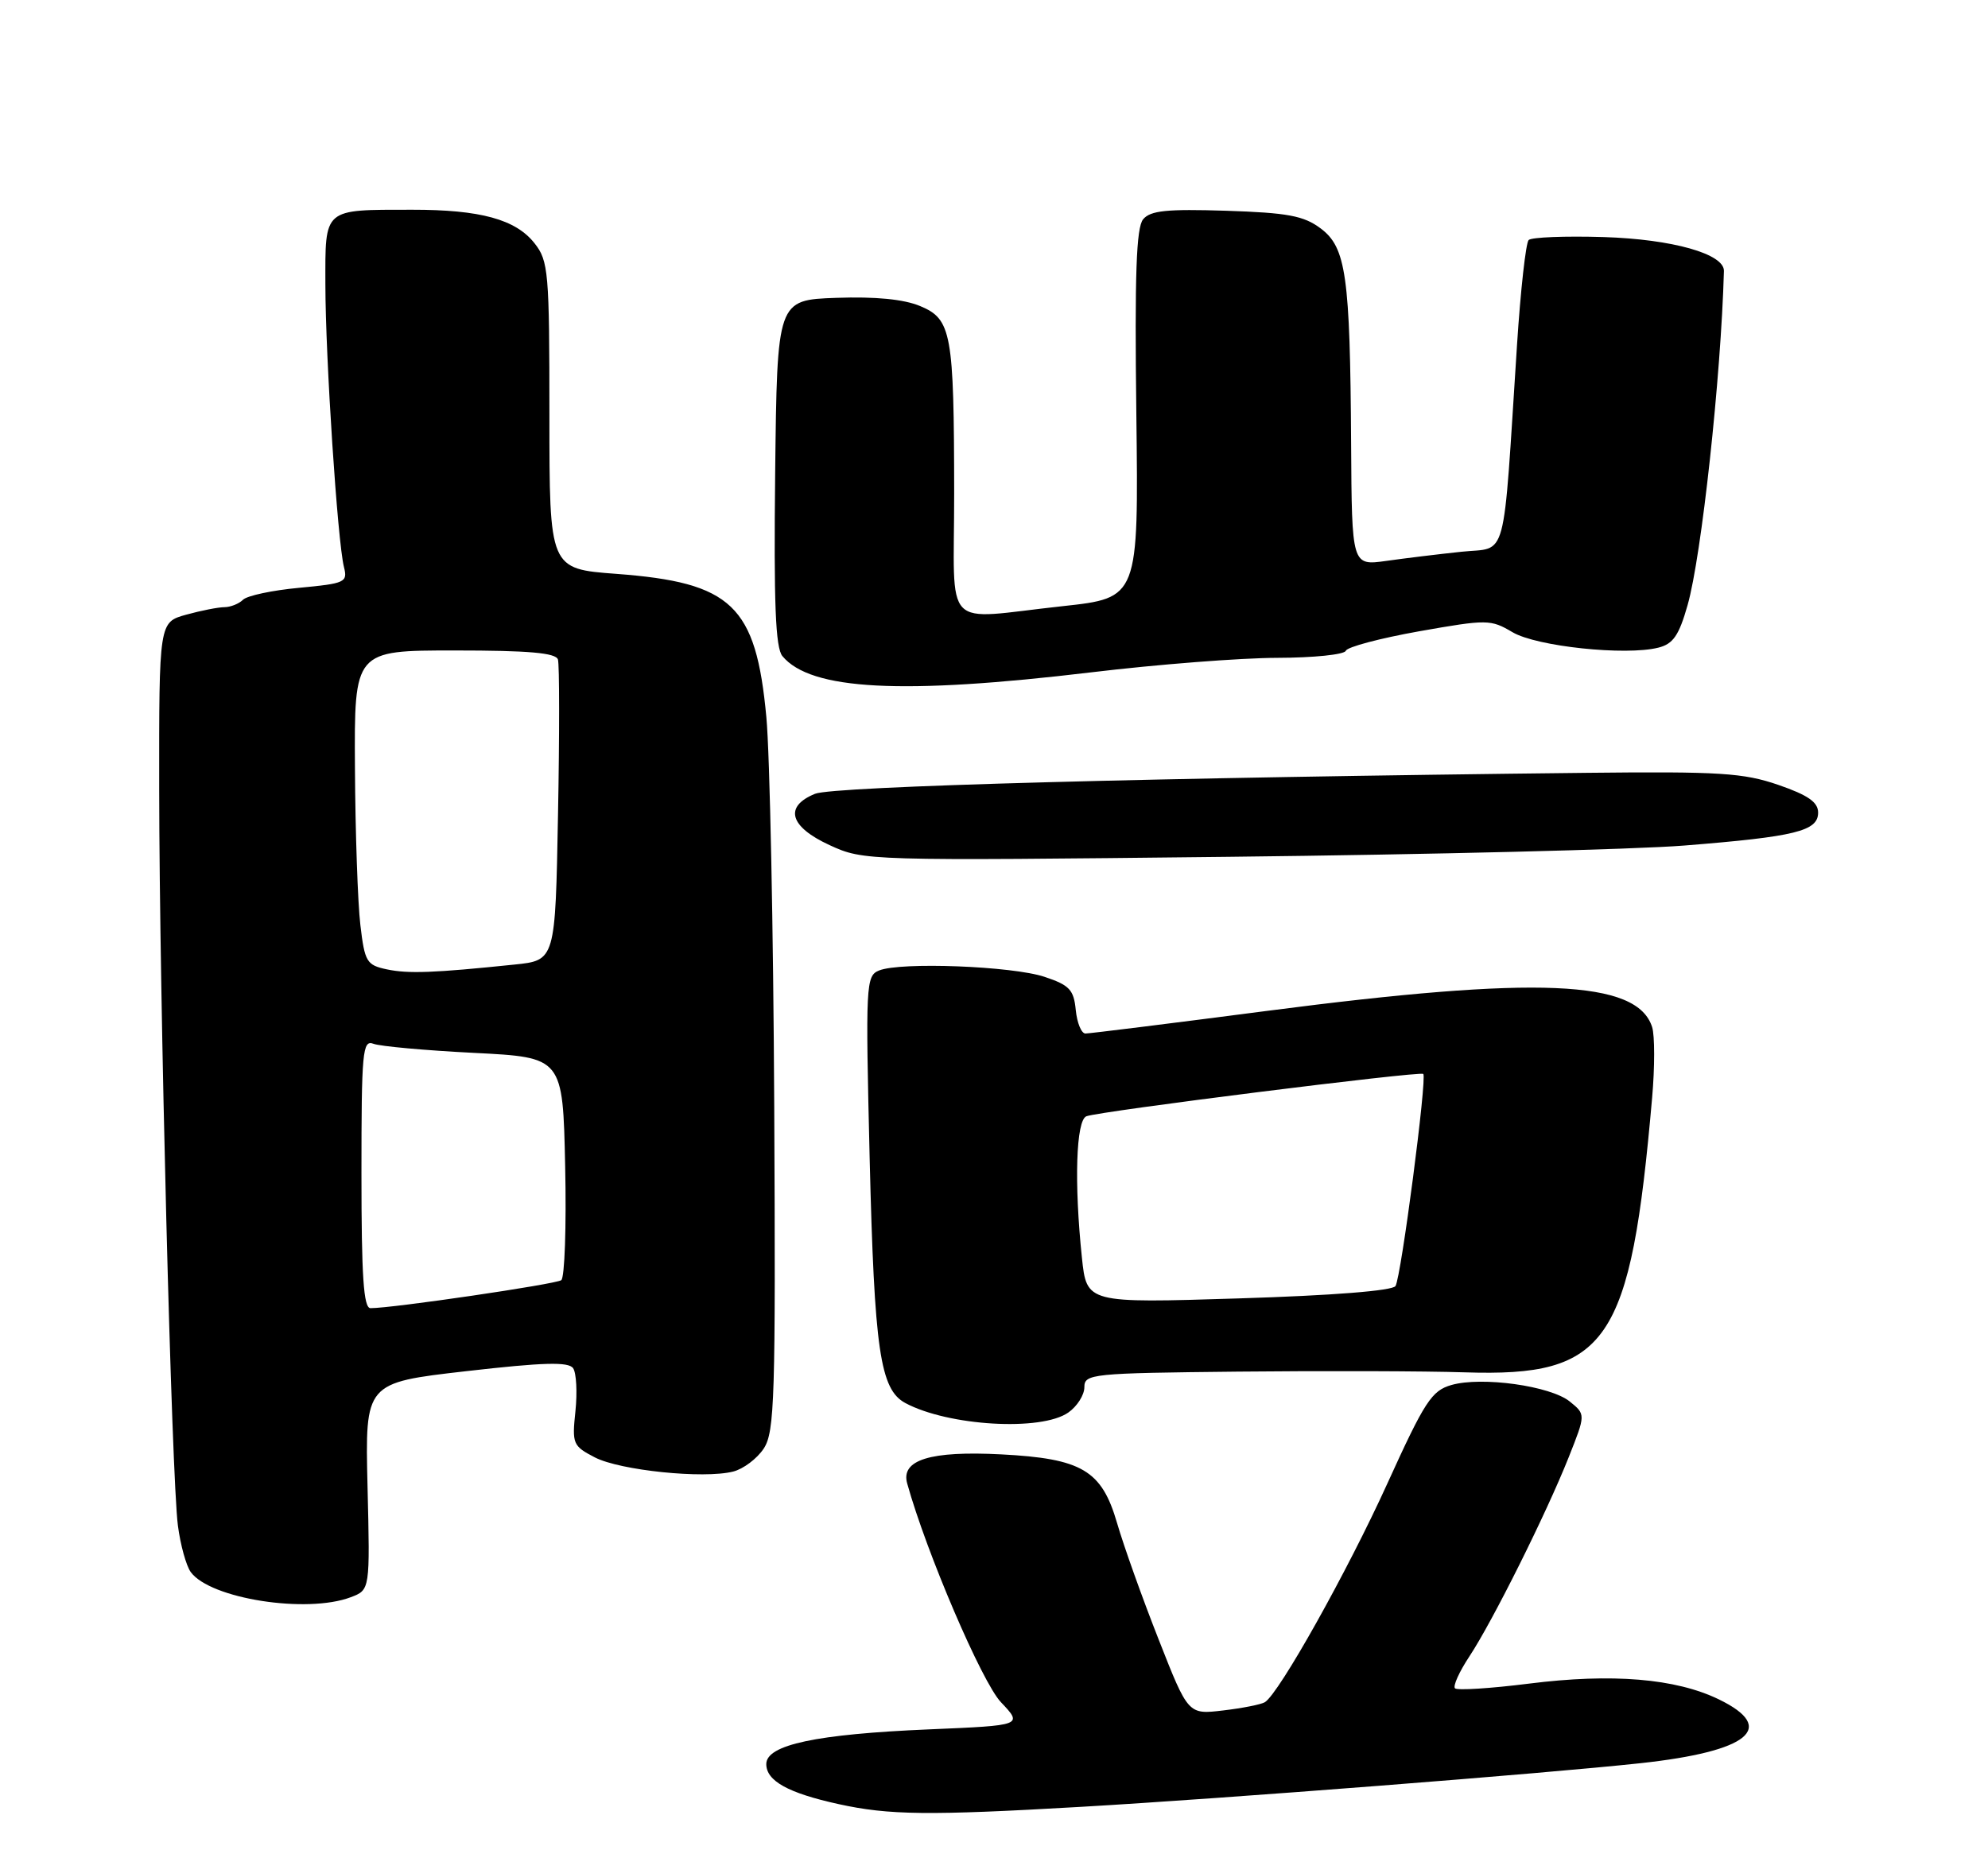 <?xml version="1.0" encoding="UTF-8" standalone="no"?>
<!DOCTYPE svg PUBLIC "-//W3C//DTD SVG 1.1//EN" "http://www.w3.org/Graphics/SVG/1.1/DTD/svg11.dtd" >
<svg xmlns="http://www.w3.org/2000/svg" xmlns:xlink="http://www.w3.org/1999/xlink" version="1.1" viewBox="0 0 275 256">
 <g >
 <path fill="currentColor"
d=" M 149.50 250.00 C 169.56 248.84 213.53 245.41 226.93 243.96 C 241.94 242.33 245.93 239.08 237.75 235.12 C 231.78 232.23 222.99 231.50 211.50 232.95 C 206.18 233.62 201.58 233.91 201.27 233.60 C 200.96 233.29 201.86 231.30 203.27 229.17 C 206.46 224.34 213.90 209.43 217.01 201.60 C 219.35 195.70 219.35 195.70 217.15 193.92 C 214.47 191.75 204.99 190.43 200.78 191.63 C 198.04 192.42 197.09 193.87 191.91 205.27 C 186.38 217.44 176.94 234.30 174.97 235.52 C 174.46 235.83 171.87 236.35 169.21 236.66 C 164.36 237.24 164.36 237.24 160.28 226.85 C 158.03 221.15 155.44 213.89 154.52 210.72 C 152.40 203.43 149.67 201.81 138.50 201.23 C 128.69 200.72 124.58 201.99 125.49 205.25 C 128.15 214.82 135.83 232.74 138.45 235.51 C 141.50 238.73 141.50 238.73 128.50 239.28 C 112.92 239.94 106.00 241.41 106.00 244.08 C 106.00 246.41 109.00 248.08 116.00 249.62 C 122.96 251.15 128.41 251.22 149.50 250.00 Z  M 48.53 220.99 C 51.19 219.98 51.19 219.98 50.84 205.65 C 50.50 191.32 50.50 191.32 64.48 189.72 C 75.21 188.49 78.65 188.40 79.28 189.31 C 79.73 189.96 79.87 192.64 79.60 195.25 C 79.12 199.78 79.24 200.07 82.29 201.65 C 85.78 203.45 97.32 204.64 101.41 203.61 C 102.82 203.26 104.73 201.82 105.65 200.42 C 107.16 198.11 107.30 193.49 107.10 153.18 C 106.98 128.61 106.49 104.32 106.01 99.22 C 104.57 83.75 101.26 80.60 85.25 79.40 C 76.00 78.71 76.00 78.71 76.00 57.49 C 76.00 37.63 75.87 36.10 73.95 33.67 C 71.35 30.35 66.44 29.01 57.00 29.02 C 44.62 29.03 45.00 28.71 45.01 39.37 C 45.02 49.45 46.69 74.93 47.58 78.46 C 48.11 80.57 47.76 80.73 41.39 81.33 C 37.68 81.67 34.18 82.42 33.62 82.98 C 33.06 83.54 31.90 84.00 31.05 84.01 C 30.20 84.01 27.81 84.48 25.75 85.05 C 22.00 86.09 22.00 86.09 22.02 109.30 C 22.05 138.09 23.74 204.52 24.61 211.09 C 24.96 213.77 25.76 216.66 26.39 217.52 C 29.09 221.21 42.45 223.30 48.53 220.99 Z  M 147.78 195.44 C 149.00 194.59 150.00 193.01 150.00 191.94 C 150.00 190.09 150.95 189.99 171.25 189.78 C 182.94 189.66 197.06 189.70 202.63 189.88 C 222.44 190.52 225.56 185.95 228.54 151.87 C 228.91 147.68 228.91 143.28 228.54 142.11 C 226.46 135.58 212.70 135.00 175.34 139.86 C 162.05 141.59 150.72 143.00 150.15 143.00 C 149.59 143.00 148.99 141.54 148.81 139.75 C 148.54 136.95 147.95 136.31 144.50 135.16 C 140.05 133.67 124.56 133.07 121.60 134.28 C 119.78 135.02 119.72 136.12 120.30 160.28 C 120.95 186.84 121.74 192.25 125.24 194.13 C 131.19 197.31 144.03 198.07 147.78 195.44 Z  M 233.00 116.99 C 248.39 115.76 251.50 114.99 251.50 112.43 C 251.50 110.99 250.11 110.02 246.00 108.60 C 241.18 106.94 237.91 106.73 219.50 106.93 C 160.02 107.58 115.31 108.79 112.75 109.83 C 108.42 111.59 109.21 114.38 114.75 116.93 C 119.49 119.10 119.64 119.11 170.00 118.55 C 197.78 118.24 226.12 117.54 233.00 116.99 Z  M 151.00 93.02 C 160.07 91.93 171.62 91.03 176.67 91.02 C 181.71 91.01 185.98 90.57 186.17 90.04 C 186.35 89.52 190.91 88.31 196.29 87.35 C 205.74 85.68 206.20 85.69 209.22 87.47 C 212.56 89.45 224.87 90.75 229.40 89.61 C 231.44 89.10 232.25 87.93 233.44 83.74 C 235.37 76.99 238.07 52.12 238.47 37.50 C 238.54 35.13 231.35 33.10 221.83 32.80 C 216.52 32.64 211.85 32.82 211.46 33.21 C 211.07 33.60 210.34 40.12 209.85 47.71 C 207.85 78.52 208.62 75.65 202.18 76.34 C 199.05 76.67 194.36 77.24 191.75 77.61 C 187.00 78.27 187.00 78.27 186.90 61.39 C 186.76 38.14 186.21 34.23 182.68 31.60 C 180.34 29.85 178.13 29.44 169.62 29.16 C 161.41 28.90 159.14 29.13 158.13 30.34 C 157.18 31.49 156.95 37.96 157.19 57.29 C 157.50 82.73 157.50 82.73 147.00 83.87 C 130.07 85.70 132.00 87.71 131.99 68.25 C 131.97 46.07 131.63 44.16 127.29 42.35 C 125.03 41.40 121.11 41.02 115.69 41.21 C 107.50 41.50 107.50 41.50 107.23 65.38 C 107.03 83.51 107.27 89.62 108.23 90.78 C 112.15 95.50 124.74 96.16 151.00 93.02 Z  M 50.00 162.39 C 50.00 145.48 50.15 143.84 51.66 144.42 C 52.57 144.77 58.84 145.34 65.59 145.68 C 77.86 146.30 77.86 146.30 78.18 161.40 C 78.36 169.71 78.11 176.78 77.64 177.13 C 76.86 177.69 54.29 181.01 51.25 181.00 C 50.29 181.00 50.00 176.61 50.00 162.39 Z  M 53.50 134.12 C 50.72 133.53 50.45 133.09 49.85 127.99 C 49.49 124.97 49.15 115.19 49.10 106.25 C 49.00 90.00 49.00 90.00 62.89 90.00 C 73.13 90.00 76.89 90.33 77.18 91.25 C 77.39 91.94 77.40 101.59 77.19 112.69 C 76.82 132.88 76.82 132.88 71.16 133.46 C 60.00 134.62 56.46 134.75 53.50 134.12 Z  M 149.66 174.01 C 148.57 163.61 148.85 155.00 150.28 154.45 C 152.09 153.75 196.42 148.18 196.88 148.59 C 197.43 149.08 193.82 176.68 193.04 177.94 C 192.63 178.59 184.35 179.25 171.35 179.65 C 150.32 180.31 150.32 180.31 149.66 174.01 Z "/>
</g>
</svg>